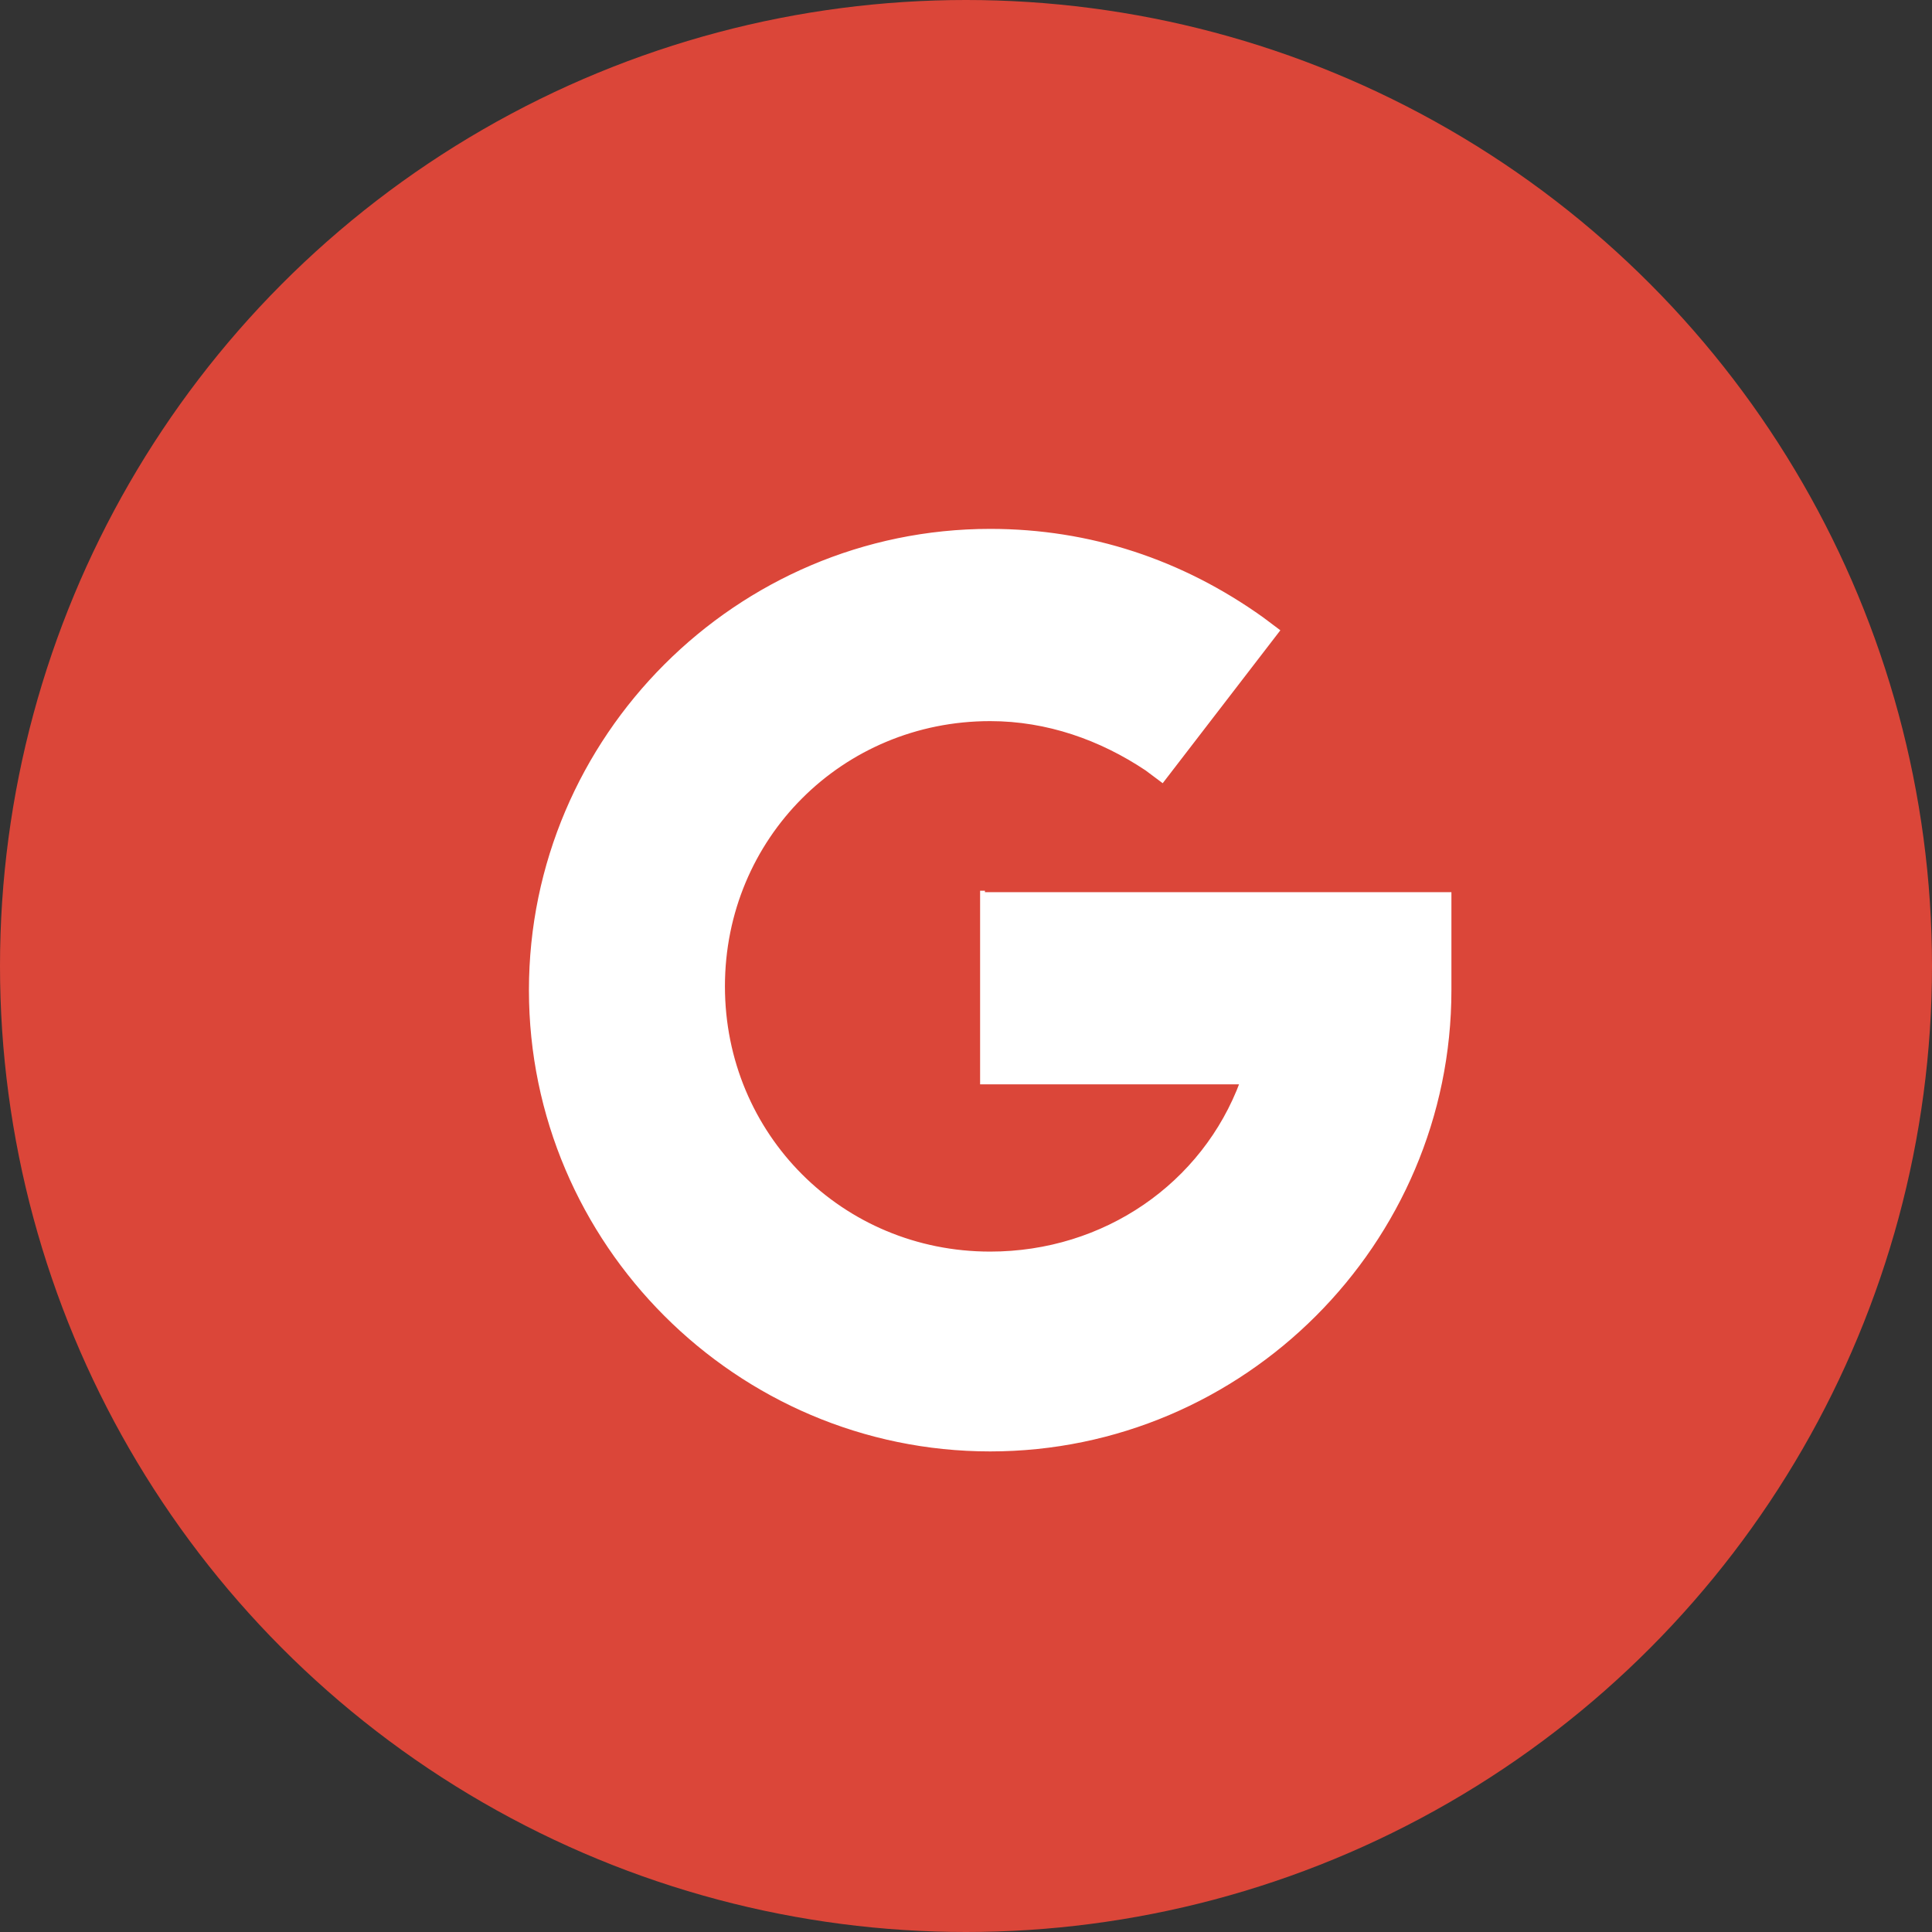 <svg width="40" height="40" viewBox="0 0 40 40" fill="none" xmlns="http://www.w3.org/2000/svg">
<rect x="0" y="0" width="40" height="40" fill="#333333" stroke="none"/>
<circle cx="20" cy="20" r="20" fill="#DB4639"/>
<path d="M20.342 18.442V22.4H25.726C24.934 24.538 22.875 25.963 20.5 25.963C17.413 25.963 14.959 23.509 14.959 20.421C14.959 17.334 17.413 14.88 20.5 14.88C21.688 14.88 22.796 15.275 23.746 15.909L24.063 16.146L26.438 13.059L26.121 12.821C24.459 11.634 22.559 11 20.5 11C15.275 11 11.001 15.275 11.001 20.5C11.001 25.725 15.275 30 20.5 30C25.726 30 30 25.725 30 20.5V18.521H20.342V18.442Z" fill="white" stroke="white" stroke-width="0.1" stroke-linecap="round"/>
</svg>
